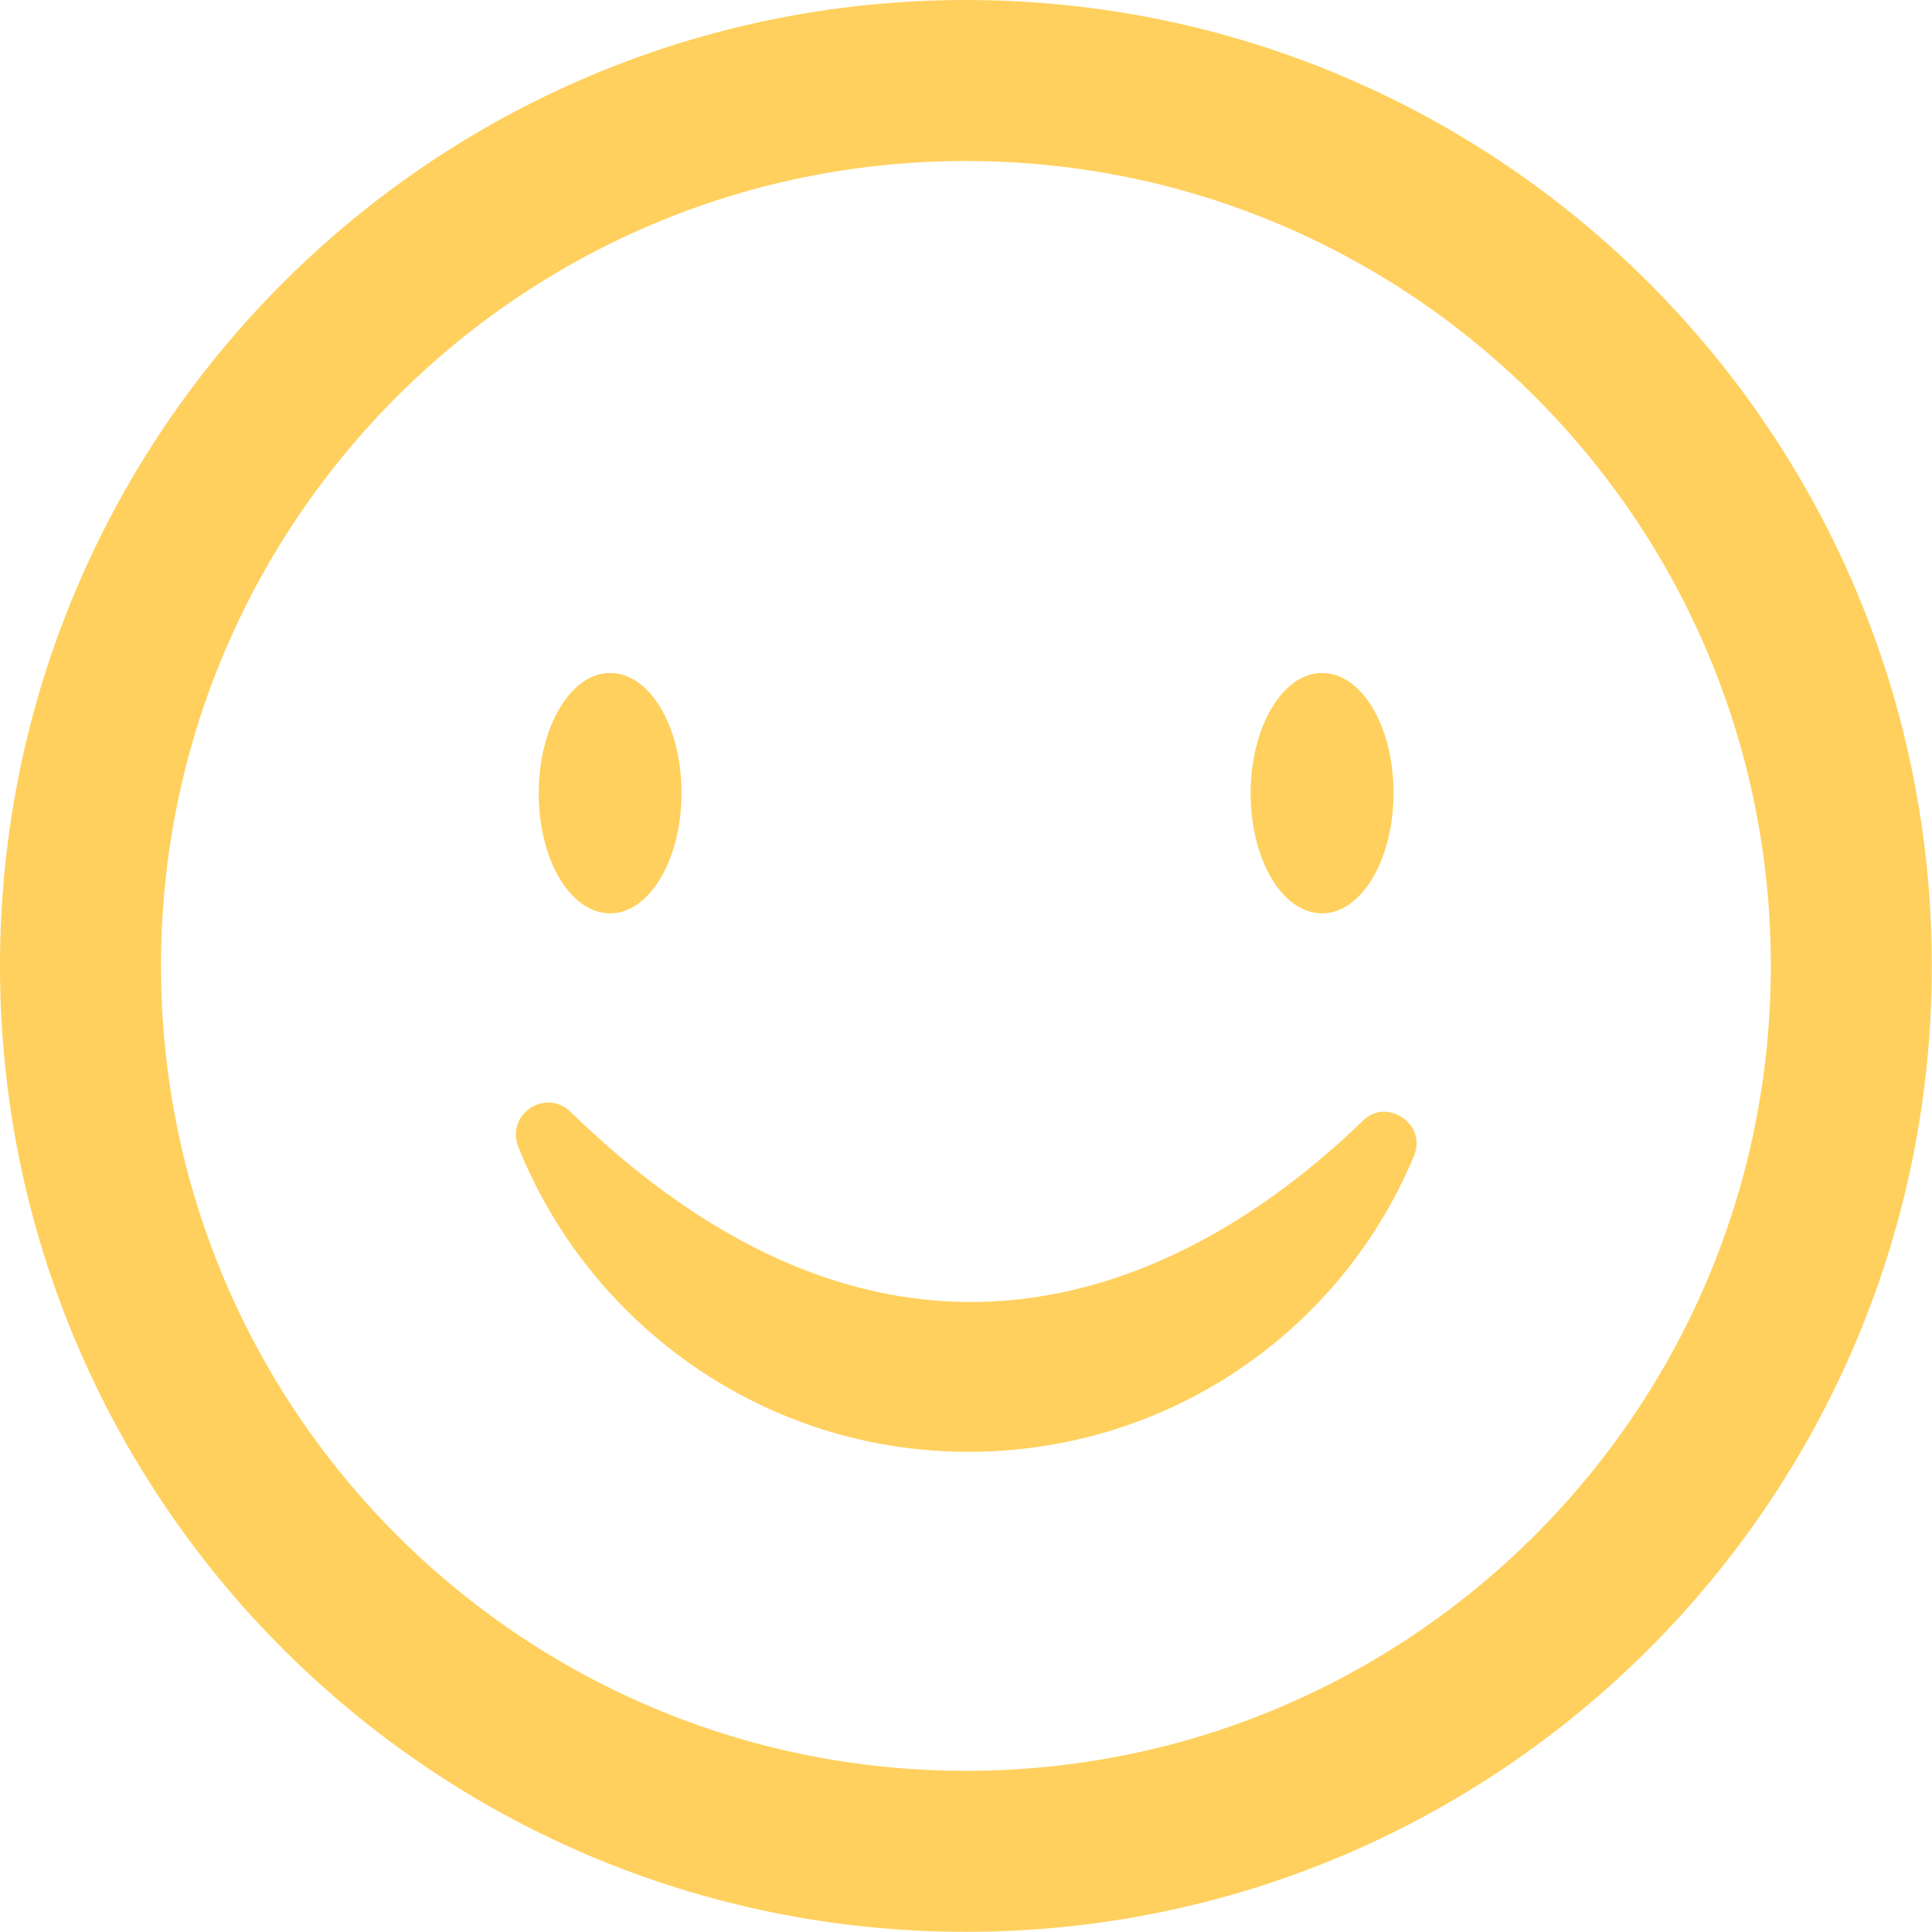 <svg width="24" height="24" viewBox="0 0 24 24" fill="none" xmlns="http://www.w3.org/2000/svg">
<g  class="color">
<path d="M22.998 11.999C22.998 18.073 18.073 22.998 11.999 22.998C5.924 22.998 1 18.073 1 11.999C1 5.924 5.924 1 11.999 1C18.073 1 22.998 5.924 22.998 11.999Z" stroke="#FFD05D" stroke-width="2"/>
<path d="M7.086 13.81C6.776 13.515 6.283 13.839 6.438 14.247C7.325 16.458 9.494 18.035 12.029 18.035C14.522 18.035 16.663 16.529 17.564 14.36C17.733 13.965 17.226 13.627 16.93 13.923C15.17 15.627 11.438 18.05 7.086 13.81Z" fill="#FFD05D"/>
<path d="M8.466 9.853C8.466 10.67 8.072 11.346 7.579 11.346C7.086 11.346 6.692 10.684 6.692 9.853C6.692 9.036 7.086 8.36 7.579 8.36C8.072 8.36 8.466 9.022 8.466 9.853Z" fill="#FFD05D"/>
<path d="M17.311 9.853C17.311 10.67 16.916 11.346 16.423 11.346C15.931 11.346 15.536 10.684 15.536 9.853C15.536 9.036 15.931 8.36 16.423 8.36C16.916 8.36 17.311 9.022 17.311 9.853Z" fill="#FFD05D"/>
</g>
</svg>
